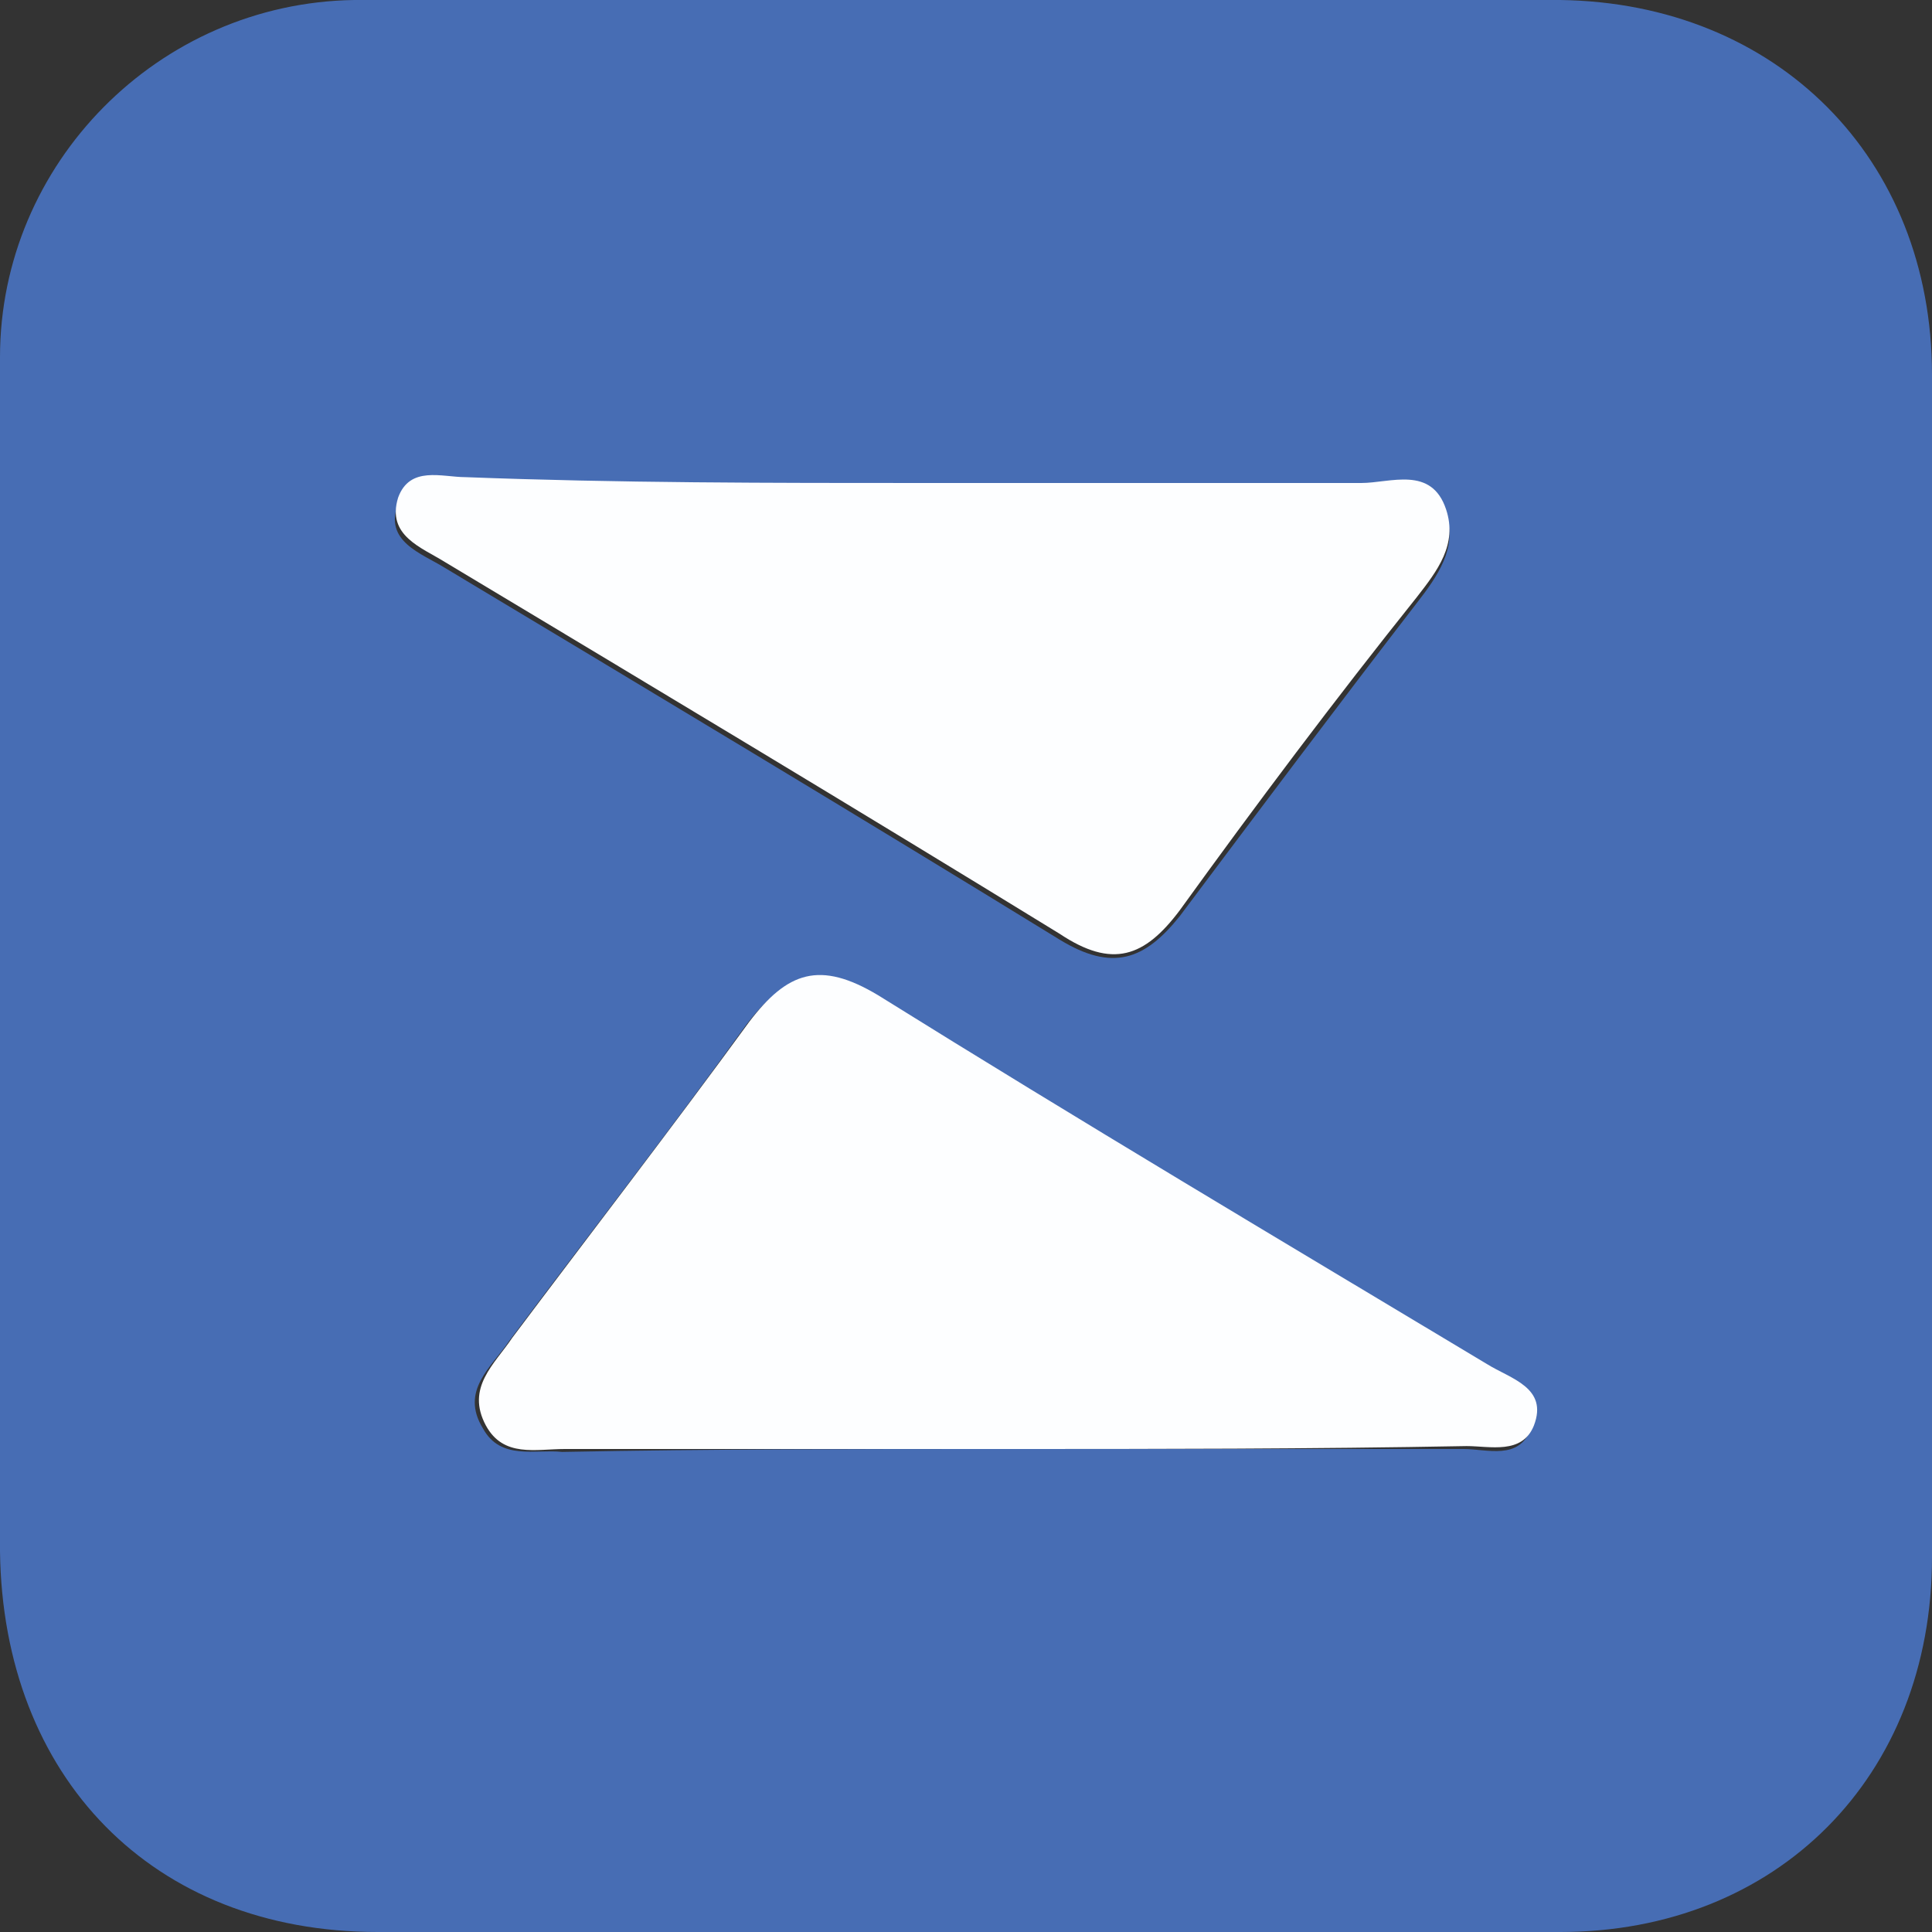 <?xml version="1.0" encoding="utf-8"?>
<svg version="1.1" id="Layer_1" xmlns="http://www.w3.org/2000/svg" xmlns:xlink="http://www.w3.org/1999/xlink" x="0px" y="0px"
	 viewBox="0 0 66 66" enable-background="new 0 0 66 66" xml:space="preserve">
<rect x="0" y="0" width="66" height="66" fill="#333333" stroke="none"/>
<g>
	<path fill="#476DB4" d="M33.1,0c6.7,0,13.5,0,20.2,0C60.7,0.1,66,5.4,66,12.8c0,13.5,0,27,0,40.4C66,60.7,60.7,66,53.3,66
		c-13.5,0-27,0-40.4,0C5.2,66,0.1,60.7,0,53c0-13.6,0-27.2,0-40.8C0,5.6,5.4,0.1,12.1,0C19.1,0,26.1,0,33.1,0C33.1,0,33.1,0,33.1,0z
		 M31.6,16.5C31.6,16.5,31.6,16.5,31.6,16.5c-5.2,0-10.5,0-15.7,0c-0.8,0-1.9-0.4-2.3,0.7c-0.5,1.3,0.8,1.7,1.6,2.2
		c7,4.2,14,8.4,21,12.7c1.8,1.1,2.9,0.7,4.1-0.8c2.7-3.6,5.4-7.2,8.1-10.7c0.7-0.9,1.4-1.9,1-3c-0.5-1.5-1.9-0.9-2.9-0.9
		C41.5,16.5,36.6,16.5,31.6,16.5z M34.3,49.5c5.2,0,10.5,0,15.7,0c0.8,0,1.9,0.4,2.3-0.7c0.5-1.4-0.8-1.7-1.6-2.1
		c-6.9-4.2-13.9-8.3-20.8-12.6c-1.9-1.2-3.1-0.8-4.4,0.9c-2.6,3.6-5.4,7.2-8.1,10.8c-0.6,0.9-1.7,1.7-0.9,3c0.6,1.1,1.8,0.7,2.7,0.8
		C24.3,49.5,29.3,49.5,34.3,49.5z"/>
	<path fill="#FDFEFF" d="M31.6,16.5c5,0,10,0,14.9,0c1,0,2.4-0.6,2.9,0.9c0.4,1.2-0.3,2.1-1,3c-2.8,3.5-5.5,7.1-8.1,10.7
		c-1.2,1.6-2.3,2-4.1,0.8c-7-4.3-14-8.5-21-12.7c-0.8-0.5-2-0.9-1.6-2.2c0.4-1.1,1.5-0.7,2.3-0.7C21.1,16.5,26.3,16.5,31.6,16.5
		C31.6,16.5,31.6,16.5,31.6,16.5z"/>
	<path fill="#FDFEFF" d="M34.3,49.5c-5,0-10,0-15,0c-1,0-2.1,0.3-2.7-0.8c-0.7-1.3,0.3-2.1,0.9-3c2.7-3.6,5.4-7.1,8.1-10.8
		c1.3-1.7,2.4-2.1,4.4-0.9c6.9,4.3,13.8,8.4,20.8,12.6c0.8,0.5,2.1,0.8,1.6,2.1c-0.4,1-1.5,0.7-2.3,0.7
		C44.8,49.5,39.5,49.5,34.3,49.5z"/>
</g>
</svg>
